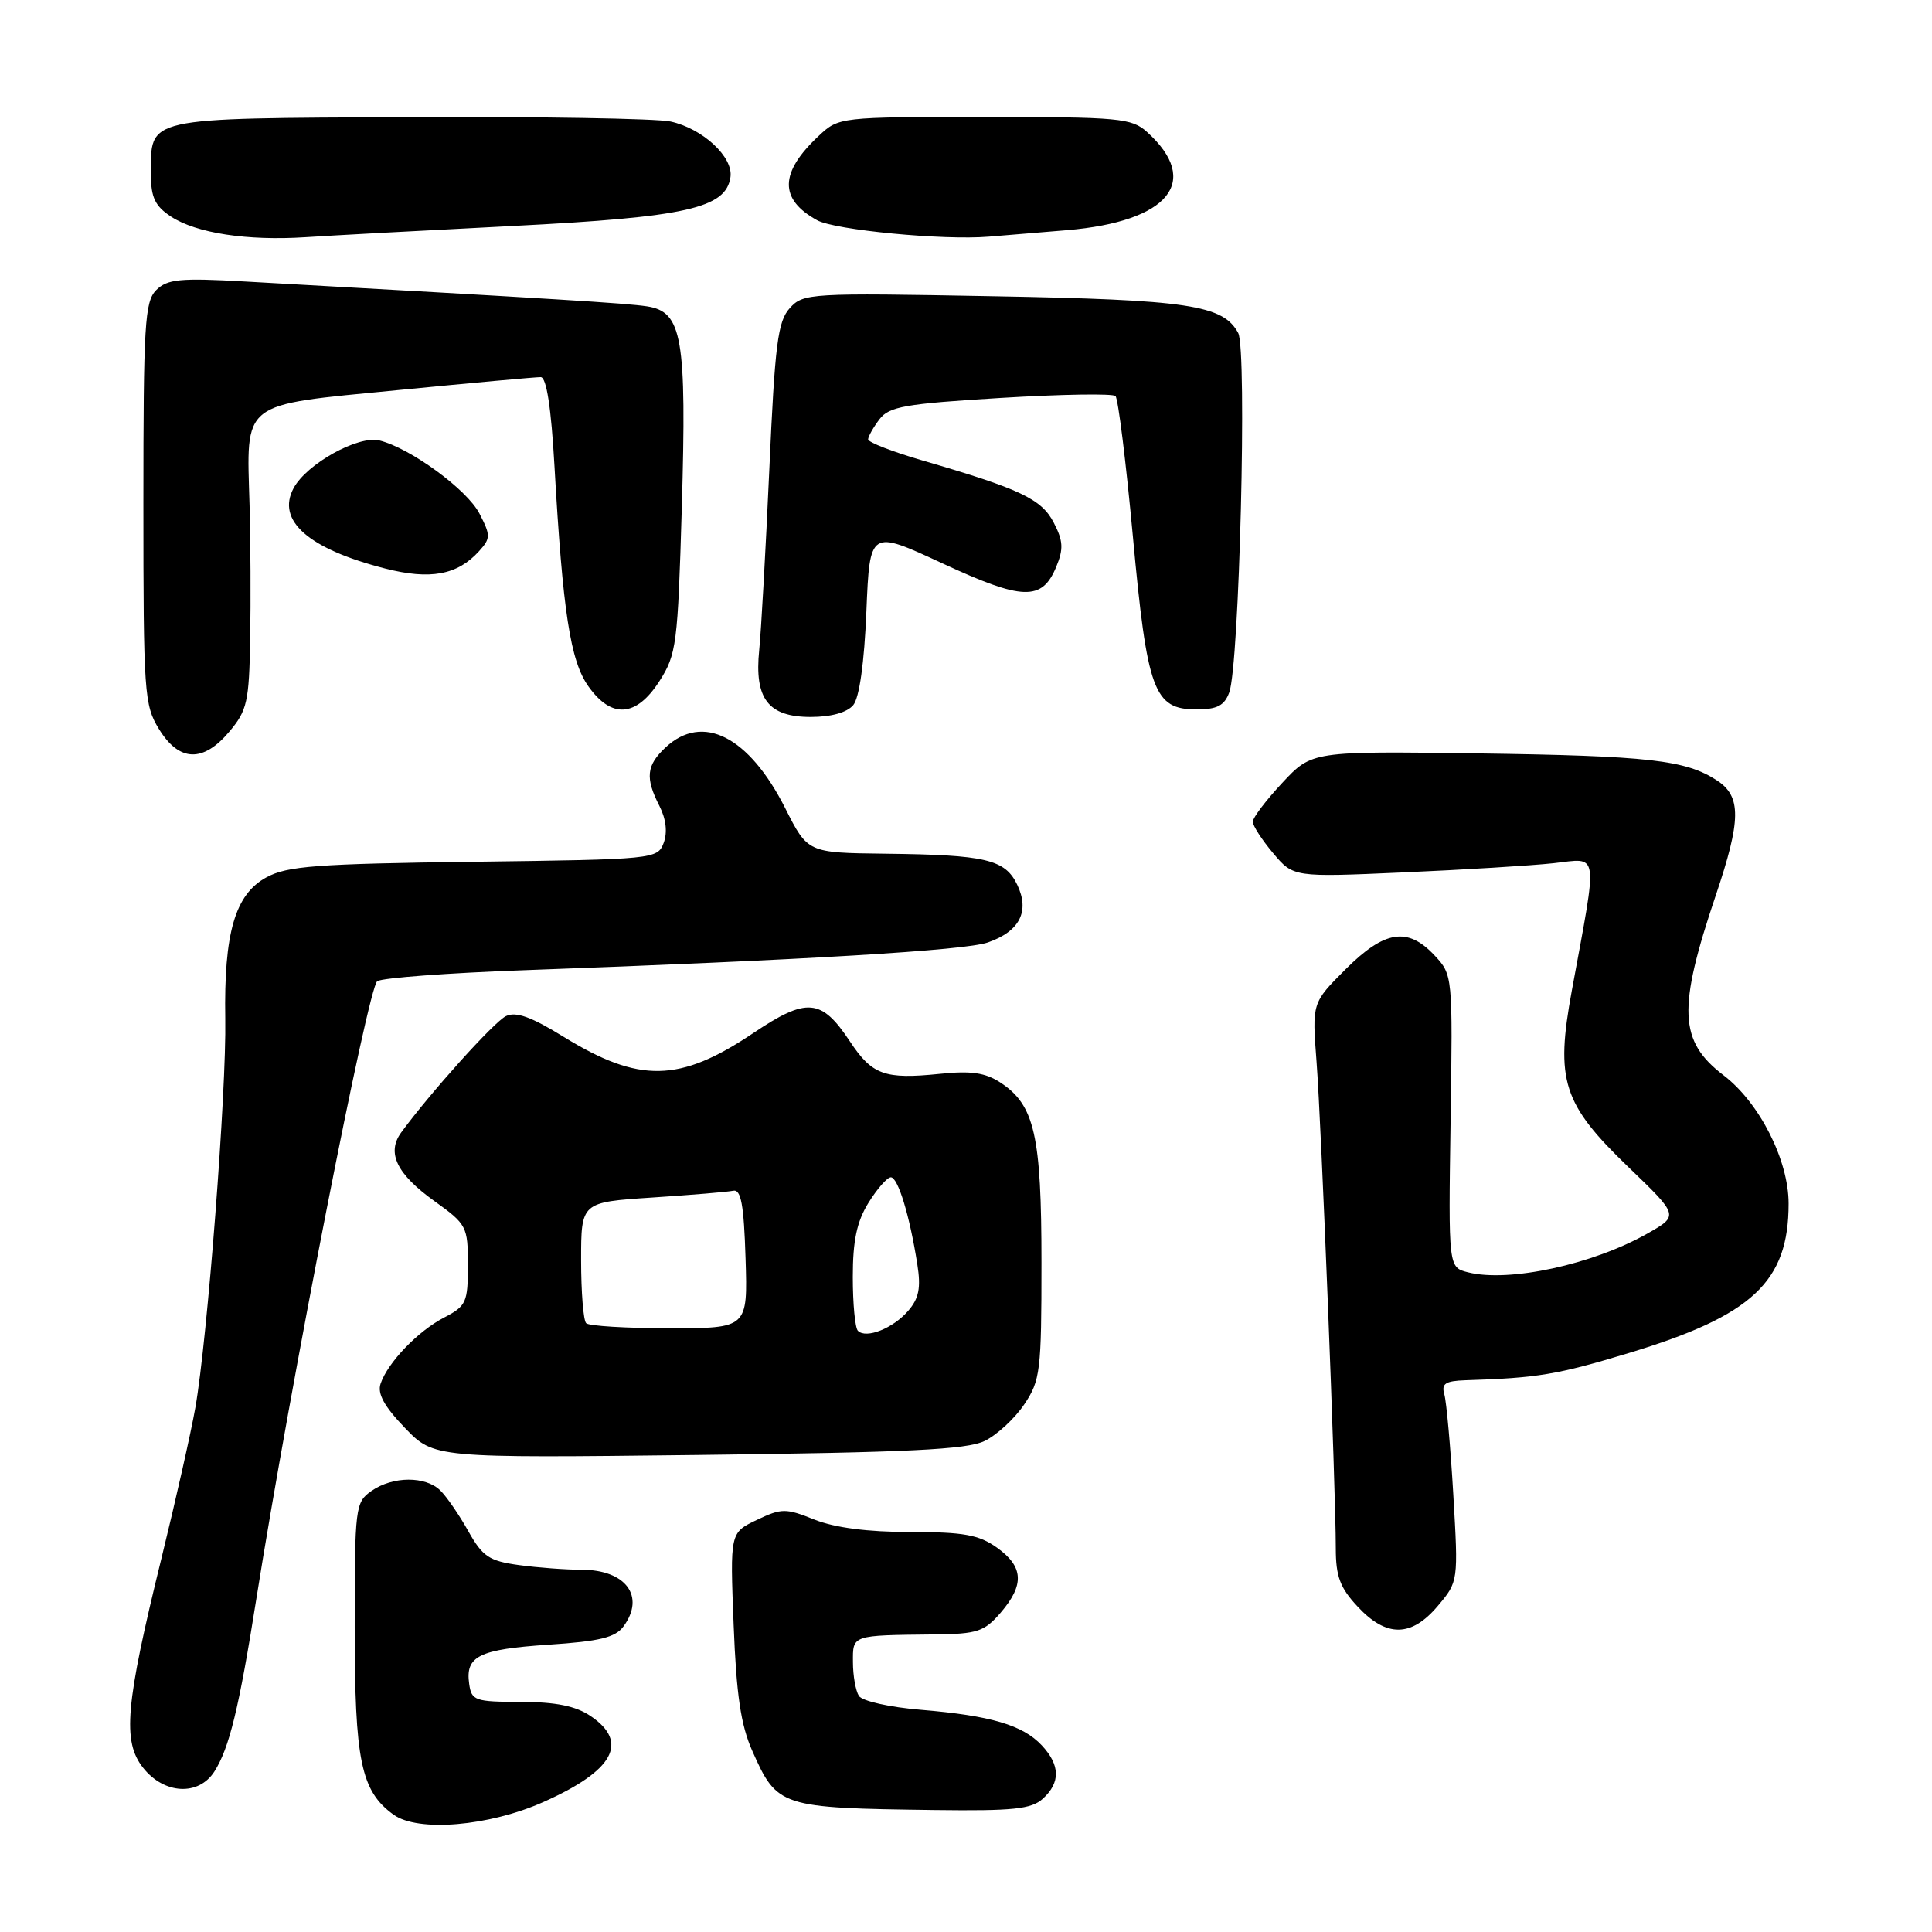 <?xml version="1.0" encoding="UTF-8" standalone="no"?>
<!DOCTYPE svg PUBLIC "-//W3C//DTD SVG 1.1//EN" "http://www.w3.org/Graphics/SVG/1.1/DTD/svg11.dtd" >
<svg xmlns="http://www.w3.org/2000/svg" xmlns:xlink="http://www.w3.org/1999/xlink" version="1.1" viewBox="0 0 256 256">
 <g >
 <path fill="currentColor"
d=" M 72.02 238.77 C 81.34 234.62 83.40 230.85 78.25 227.38 C 76.28 226.05 73.66 225.52 69.00 225.51 C 62.93 225.50 62.48 225.34 62.17 223.13 C 61.64 219.44 63.45 218.55 72.68 217.93 C 79.48 217.48 81.54 216.98 82.63 215.49 C 85.53 211.52 82.92 208.00 77.07 208.00 C 74.98 208.00 71.24 207.72 68.76 207.38 C 64.82 206.84 63.95 206.26 62.06 202.90 C 60.87 200.77 59.21 198.35 58.37 197.52 C 56.41 195.56 52.05 195.58 49.22 197.56 C 47.08 199.06 47.00 199.70 47.00 215.59 C 47.00 233.36 47.82 237.31 52.14 240.45 C 55.38 242.79 64.79 242.00 72.02 238.77 Z  M 138.17 238.35 C 140.53 236.21 140.49 233.90 138.05 231.28 C 135.53 228.58 131.28 227.33 122.04 226.56 C 117.89 226.22 114.24 225.40 113.81 224.72 C 113.38 224.05 113.02 222.04 113.02 220.25 C 113.00 216.62 112.80 216.69 123.84 216.57 C 129.49 216.51 130.43 216.20 132.59 213.69 C 135.77 209.99 135.63 207.59 132.10 205.07 C 129.70 203.36 127.68 203.00 120.62 203.00 C 114.99 203.00 110.63 202.43 107.93 201.36 C 104.11 199.83 103.58 199.83 100.28 201.40 C 96.73 203.09 96.73 203.09 97.21 215.30 C 97.57 224.56 98.16 228.58 99.68 232.00 C 102.99 239.46 103.35 239.57 123.92 239.84 C 134.23 239.97 136.65 239.72 138.17 238.35 Z  M 28.40 234.75 C 30.38 231.65 31.67 226.37 33.96 211.90 C 38.48 183.42 48.79 130.75 49.99 130.01 C 50.69 129.57 59.42 128.92 69.38 128.56 C 106.88 127.20 127.86 125.94 130.90 124.88 C 135.12 123.41 136.47 120.76 134.79 117.24 C 133.17 113.87 130.64 113.27 117.26 113.12 C 107.03 113.00 107.03 113.00 104.05 107.10 C 99.24 97.57 93.11 94.45 88.19 99.04 C 85.65 101.41 85.47 103.07 87.38 106.80 C 88.26 108.53 88.46 110.29 87.94 111.69 C 87.12 113.84 86.74 113.88 62.81 114.19 C 41.90 114.46 38.05 114.75 35.29 116.26 C 31.14 118.52 29.66 123.64 29.85 134.99 C 30.02 144.57 27.49 177.37 25.89 186.50 C 25.31 189.80 23.28 198.80 21.39 206.50 C 16.61 225.93 16.19 230.74 18.97 234.25 C 21.75 237.76 26.31 238.00 28.40 234.75 Z  M 190.53 212.78 C 193.24 209.56 193.24 209.54 192.57 198.03 C 192.20 191.69 191.66 185.71 191.38 184.75 C 190.97 183.34 191.52 182.98 194.18 182.89 C 203.74 182.59 206.32 182.16 215.84 179.28 C 232.22 174.32 237.00 169.84 237.00 159.48 C 237.00 153.72 233.14 146.11 228.38 142.48 C 222.46 137.96 222.27 133.69 227.35 118.64 C 230.72 108.65 230.75 105.54 227.52 103.42 C 223.36 100.70 218.54 100.15 195.75 99.83 C 173.83 99.53 173.83 99.53 169.91 103.73 C 167.76 106.03 166.00 108.36 166.00 108.88 C 166.00 109.41 167.21 111.28 168.69 113.04 C 171.38 116.24 171.38 116.24 185.94 115.60 C 193.95 115.25 202.91 114.70 205.86 114.38 C 211.94 113.71 211.75 112.37 208.28 131.23 C 206.07 143.20 207.06 146.27 215.82 154.69 C 222.46 161.08 222.46 161.08 218.31 163.44 C 211.07 167.55 199.96 169.96 194.52 168.59 C 191.92 167.94 191.92 167.94 192.21 148.56 C 192.50 129.24 192.49 129.17 190.08 126.59 C 186.52 122.79 183.47 123.27 178.29 128.44 C 173.85 132.88 173.85 132.88 174.45 140.69 C 175.09 148.99 177.00 197.33 177.00 205.14 C 177.00 208.89 177.56 210.39 179.90 212.89 C 183.72 216.99 187.02 216.95 190.53 212.78 Z  M 130.46 190.94 C 132.09 190.15 134.45 187.97 135.71 186.10 C 137.85 182.93 138.00 181.69 138.00 167.32 C 138.00 150.42 137.09 146.41 132.55 143.44 C 130.55 142.13 128.65 141.86 124.53 142.29 C 117.21 143.04 115.56 142.44 112.61 137.98 C 108.84 132.29 106.91 132.12 99.81 136.89 C 90.04 143.45 84.70 143.55 74.66 137.37 C 70.39 134.73 68.35 134.00 67.04 134.64 C 65.47 135.39 57.01 144.80 53.16 150.06 C 51.20 152.75 52.56 155.56 57.56 159.15 C 61.85 162.23 62.00 162.51 62.00 167.64 C 62.00 172.57 61.78 173.06 58.87 174.57 C 55.38 176.37 51.38 180.54 50.43 183.35 C 49.98 184.66 50.93 186.38 53.65 189.20 C 57.50 193.20 57.50 193.20 92.50 192.79 C 120.29 192.46 128.11 192.08 130.46 190.94 Z  M 30.41 96.92 C 32.75 94.14 33.01 92.97 33.15 84.67 C 33.24 79.63 33.20 71.67 33.07 67.00 C 32.67 52.99 31.69 53.75 52.64 51.70 C 62.46 50.74 71.02 49.96 71.65 49.97 C 72.41 49.99 73.03 53.97 73.47 61.75 C 74.57 81.08 75.57 87.59 77.97 90.95 C 81.04 95.27 84.31 95.03 87.38 90.25 C 89.64 86.72 89.81 85.37 90.34 67.35 C 91.00 44.67 90.41 41.30 85.71 40.59 C 82.88 40.17 74.12 39.63 32.45 37.30 C 23.84 36.81 22.17 36.98 20.70 38.44 C 19.18 39.96 19.00 43.01 19.00 66.70 C 19.00 91.87 19.11 93.44 21.08 96.63 C 23.76 100.97 26.93 101.07 30.41 96.92 Z  M 113.06 93.43 C 113.87 92.45 114.52 87.84 114.80 81.02 C 115.25 70.18 115.25 70.18 124.86 74.64 C 135.50 79.58 138.07 79.66 139.95 75.12 C 140.94 72.74 140.88 71.67 139.63 69.26 C 138.01 66.12 135.19 64.79 122.25 61.02 C 118.26 59.86 115.01 58.60 115.03 58.21 C 115.05 57.82 115.72 56.63 116.53 55.56 C 117.81 53.87 119.93 53.50 132.59 52.73 C 140.61 52.24 147.46 52.13 147.81 52.48 C 148.16 52.83 149.20 61.19 150.11 71.06 C 152.01 91.61 152.89 94.00 158.55 94.00 C 161.27 94.00 162.24 93.50 162.88 91.75 C 164.22 88.14 165.26 46.36 164.07 44.13 C 162.08 40.41 157.49 39.72 131.50 39.25 C 107.29 38.80 106.44 38.85 104.65 40.83 C 103.06 42.59 102.68 45.57 101.94 62.19 C 101.46 72.81 100.86 83.58 100.60 86.12 C 99.94 92.59 101.79 95.00 107.43 95.00 C 110.14 95.00 112.24 94.41 113.06 93.43 Z  M 63.48 73.03 C 65.02 71.32 65.03 70.95 63.52 68.03 C 61.88 64.87 54.41 59.40 50.30 58.37 C 47.49 57.65 40.63 61.46 38.90 64.69 C 36.60 68.98 40.87 72.73 51.03 75.33 C 57.01 76.86 60.61 76.20 63.48 73.03 Z  M 68.00 29.94 C 90.97 28.77 96.20 27.59 96.79 23.46 C 97.17 20.80 93.11 17.03 88.85 16.10 C 87.01 15.70 71.37 15.44 54.11 15.52 C 18.84 15.69 20.00 15.44 20.00 23.17 C 20.00 26.16 20.56 27.32 22.66 28.70 C 26.02 30.90 32.77 31.93 40.50 31.43 C 43.80 31.21 56.17 30.54 68.00 29.94 Z  M 141.38 30.50 C 154.89 29.36 159.23 24.04 151.99 17.49 C 149.95 15.65 148.35 15.50 130.48 15.50 C 111.25 15.50 111.15 15.51 108.49 18.00 C 103.28 22.87 103.21 26.39 108.27 29.18 C 110.61 30.48 125.00 31.86 131.00 31.36 C 132.93 31.21 137.60 30.82 141.38 30.50 Z  M 113.68 176.34 C 113.30 175.97 113.00 172.76 113.00 169.20 C 113.00 164.40 113.53 161.87 115.08 159.37 C 116.23 157.52 117.56 156.00 118.04 156.00 C 118.99 156.00 120.54 161.07 121.55 167.53 C 122.04 170.64 121.77 172.04 120.34 173.69 C 118.35 176.01 114.77 177.43 113.68 176.34 Z  M 77.67 175.33 C 77.30 174.97 77.00 171.21 77.00 166.98 C 77.00 159.30 77.00 159.30 86.40 158.68 C 91.57 158.34 96.41 157.94 97.15 157.78 C 98.19 157.56 98.57 159.62 98.79 166.75 C 99.08 176.00 99.08 176.00 88.70 176.00 C 83.00 176.00 78.03 175.70 77.67 175.33 Z "/>
</g>
</svg>